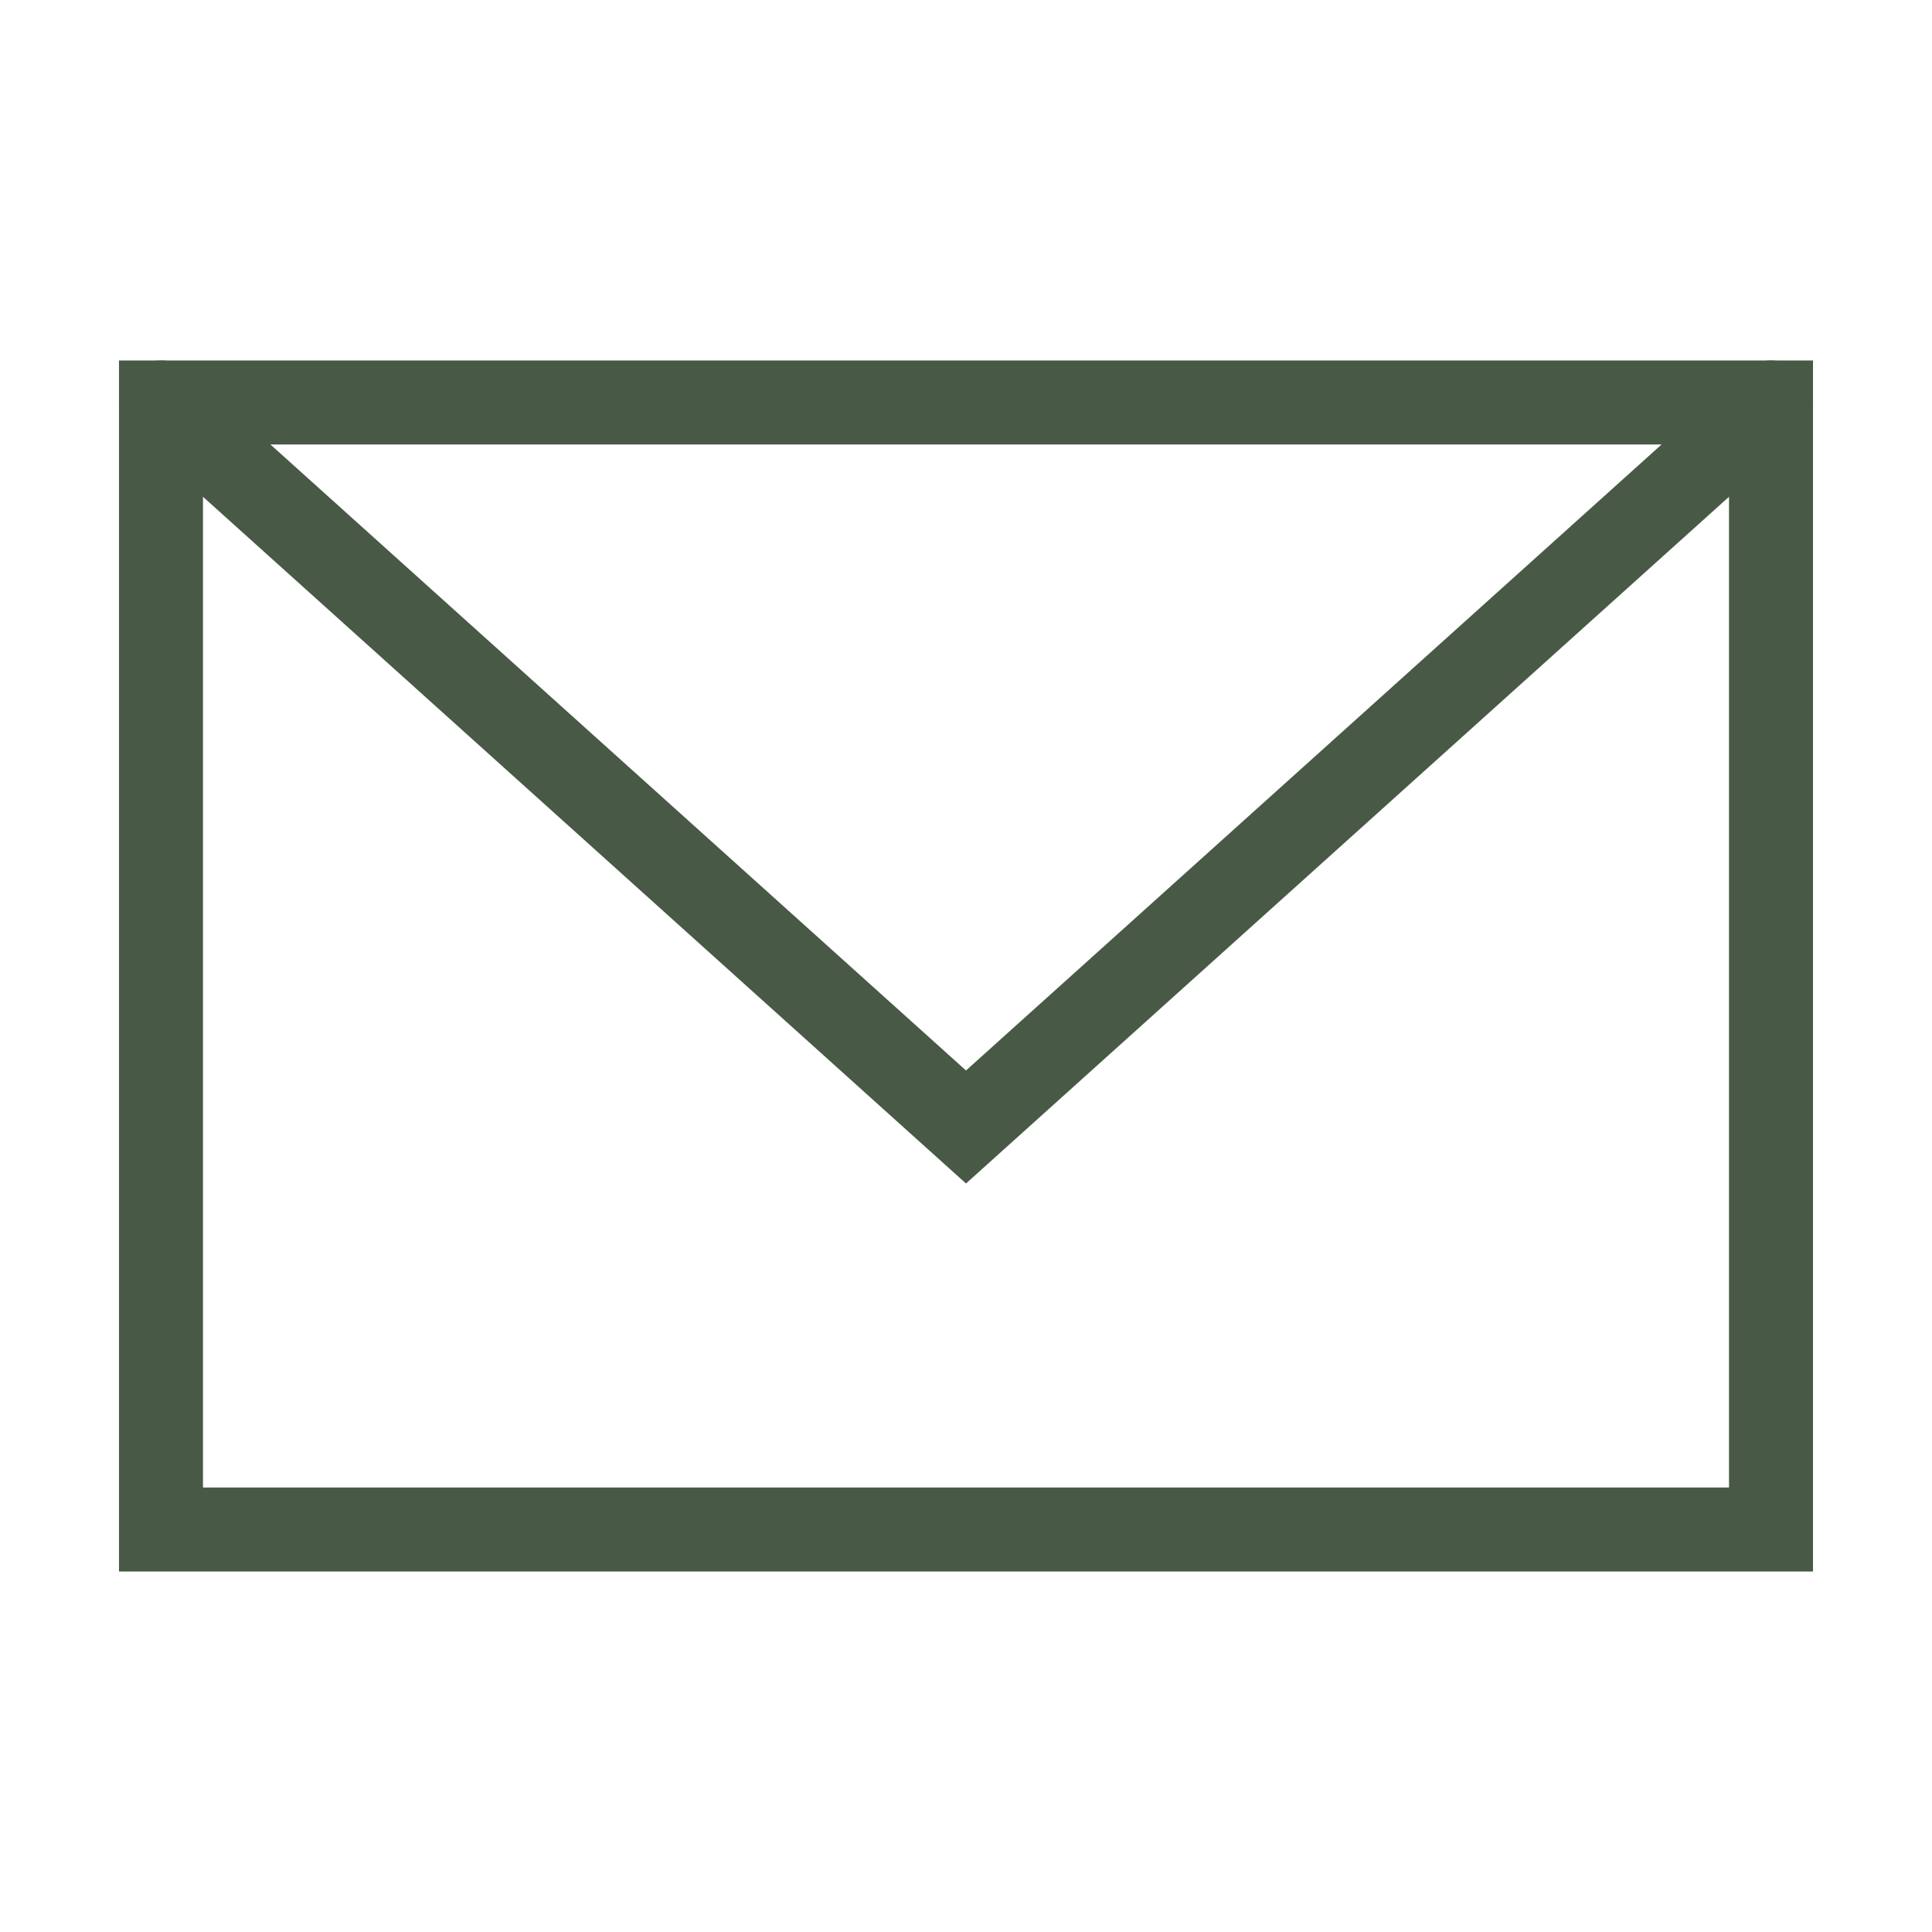 <svg width="46" height="46" viewBox="0 0 46 46" fill="none" xmlns="http://www.w3.org/2000/svg">
<path d="M42.167 9.583H3.833V36.417H42.167V9.583Z" stroke="#485A46" stroke-width="2" stroke-linecap="square"/>
<path d="M3.833 9.583L23 26.833L42.167 9.583" stroke="#485A46" stroke-width="2" stroke-linecap="round"/>
</svg>
